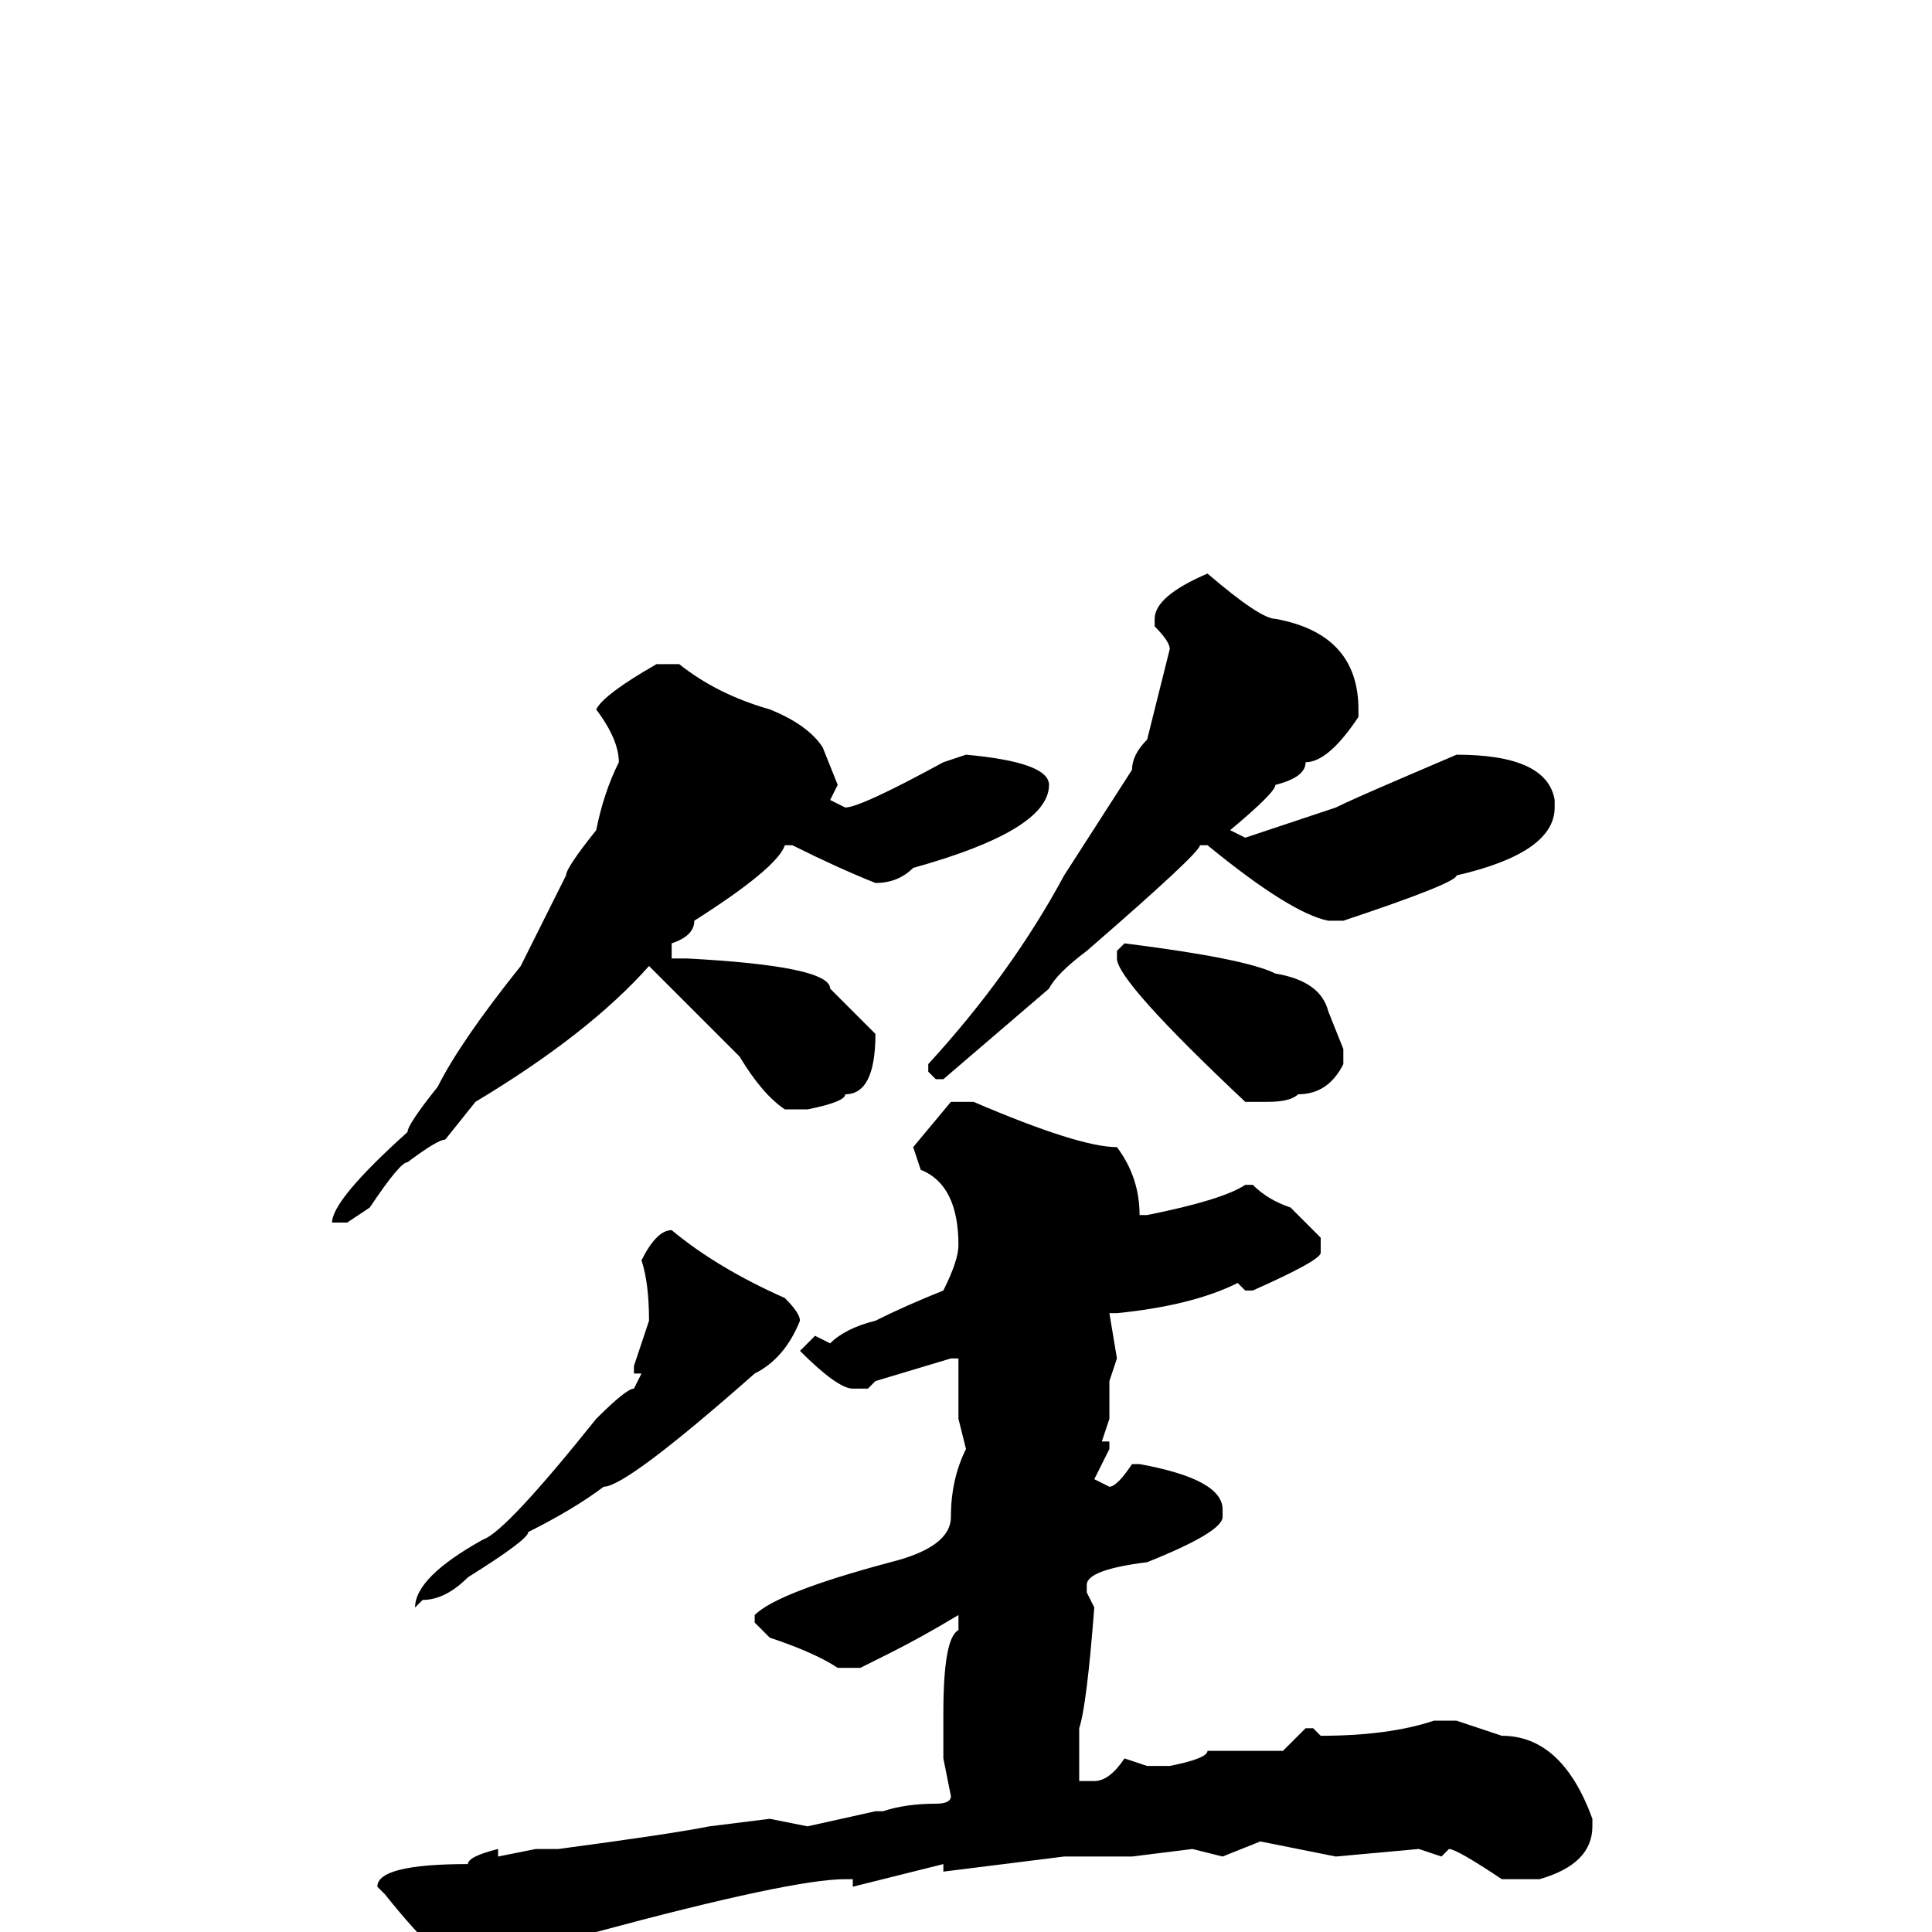 <svg xmlns="http://www.w3.org/2000/svg" viewBox="0 -256 256 256">
	<path fill="#000000" d="M160 -180Q167 -174 169 -174Q180 -172 180 -162V-161Q176 -155 173 -155Q173 -153 169 -152Q169 -151 163 -146L165 -145L177 -149Q179 -150 186 -153L193 -156Q205 -156 206 -150V-149Q206 -143 193 -140Q193 -139 178 -134H176Q171 -135 160 -144H159Q159 -143 144 -130Q140 -127 139 -125L125 -113H124L123 -114V-115Q134 -127 141 -140L150 -154Q150 -156 152 -158L155 -170Q155 -171 153 -173V-174Q153 -177 160 -180ZM87 -168H90Q95 -164 102 -162Q107 -160 109 -157L111 -152L110 -150L112 -149Q114 -149 125 -155L128 -156Q139 -155 139 -152Q139 -146 121 -141Q119 -139 116 -139Q111 -141 105 -144H104Q103 -141 92 -134Q92 -132 89 -131V-129H91Q110 -128 110 -125Q112 -123 116 -119Q116 -111 112 -111Q112 -110 107 -109H104Q101 -111 98 -116L86 -128Q78 -119 63 -110L59 -105Q58 -105 54 -102Q53 -102 49 -96L46 -94H44Q44 -97 54 -106Q54 -107 58 -112Q61 -118 69 -128L75 -140Q75 -141 79 -146Q80 -151 82 -155Q82 -158 79 -162Q80 -164 87 -168ZM149 -131Q165 -129 169 -127Q175 -126 176 -122L178 -117V-115Q176 -111 172 -111Q171 -110 168 -110H165Q148 -126 148 -129V-130ZM129 -110Q143 -104 148 -104Q151 -100 151 -95H152Q162 -97 165 -99H166Q168 -97 171 -96L175 -92V-90Q175 -89 166 -85H165L164 -86Q158 -83 148 -82H147L148 -76L147 -73V-68L146 -65H147V-64L145 -60L147 -59Q148 -59 150 -62H151Q162 -60 162 -56V-55Q162 -53 152 -49Q144 -48 144 -46V-45L145 -43Q144 -30 143 -27V-20H145Q147 -20 149 -23L152 -22H155Q160 -23 160 -24H162H170L173 -27H174L175 -26Q184 -26 190 -28H193L199 -26Q207 -26 211 -15V-14Q211 -9 204 -7H203H199Q193 -11 192 -11L191 -10L188 -11L177 -10L167 -12L162 -10L158 -11L150 -10H147H145H143H141L125 -8V-9L113 -6V-7H112Q105 -7 79 0L70 2Q67 5 64 5H62Q59 5 51 -5L50 -6Q50 -9 62 -9Q62 -10 66 -11V-10L71 -11H74Q89 -13 94 -14L102 -15L107 -14L116 -16H117Q120 -17 124 -17Q126 -17 126 -18L125 -23V-29Q125 -39 127 -40V-42Q122 -39 118 -37L114 -35H111Q108 -37 102 -39L100 -41V-42Q103 -45 118 -49Q126 -51 126 -55Q126 -60 128 -64L127 -68V-76H126L116 -73L115 -72H113Q111 -72 106 -77L108 -79L110 -78Q112 -80 116 -81Q120 -83 125 -85Q127 -89 127 -91Q127 -99 122 -101L121 -104L126 -110ZM89 -93Q95 -88 104 -84Q106 -82 106 -81Q104 -76 100 -74Q83 -59 80 -59Q76 -56 70 -53Q70 -52 62 -47Q59 -44 56 -44L55 -43Q55 -47 64 -52Q67 -53 79 -68Q83 -72 84 -72L85 -74H84V-75L86 -81Q86 -86 85 -89Q87 -93 89 -93Z"/>
</svg>